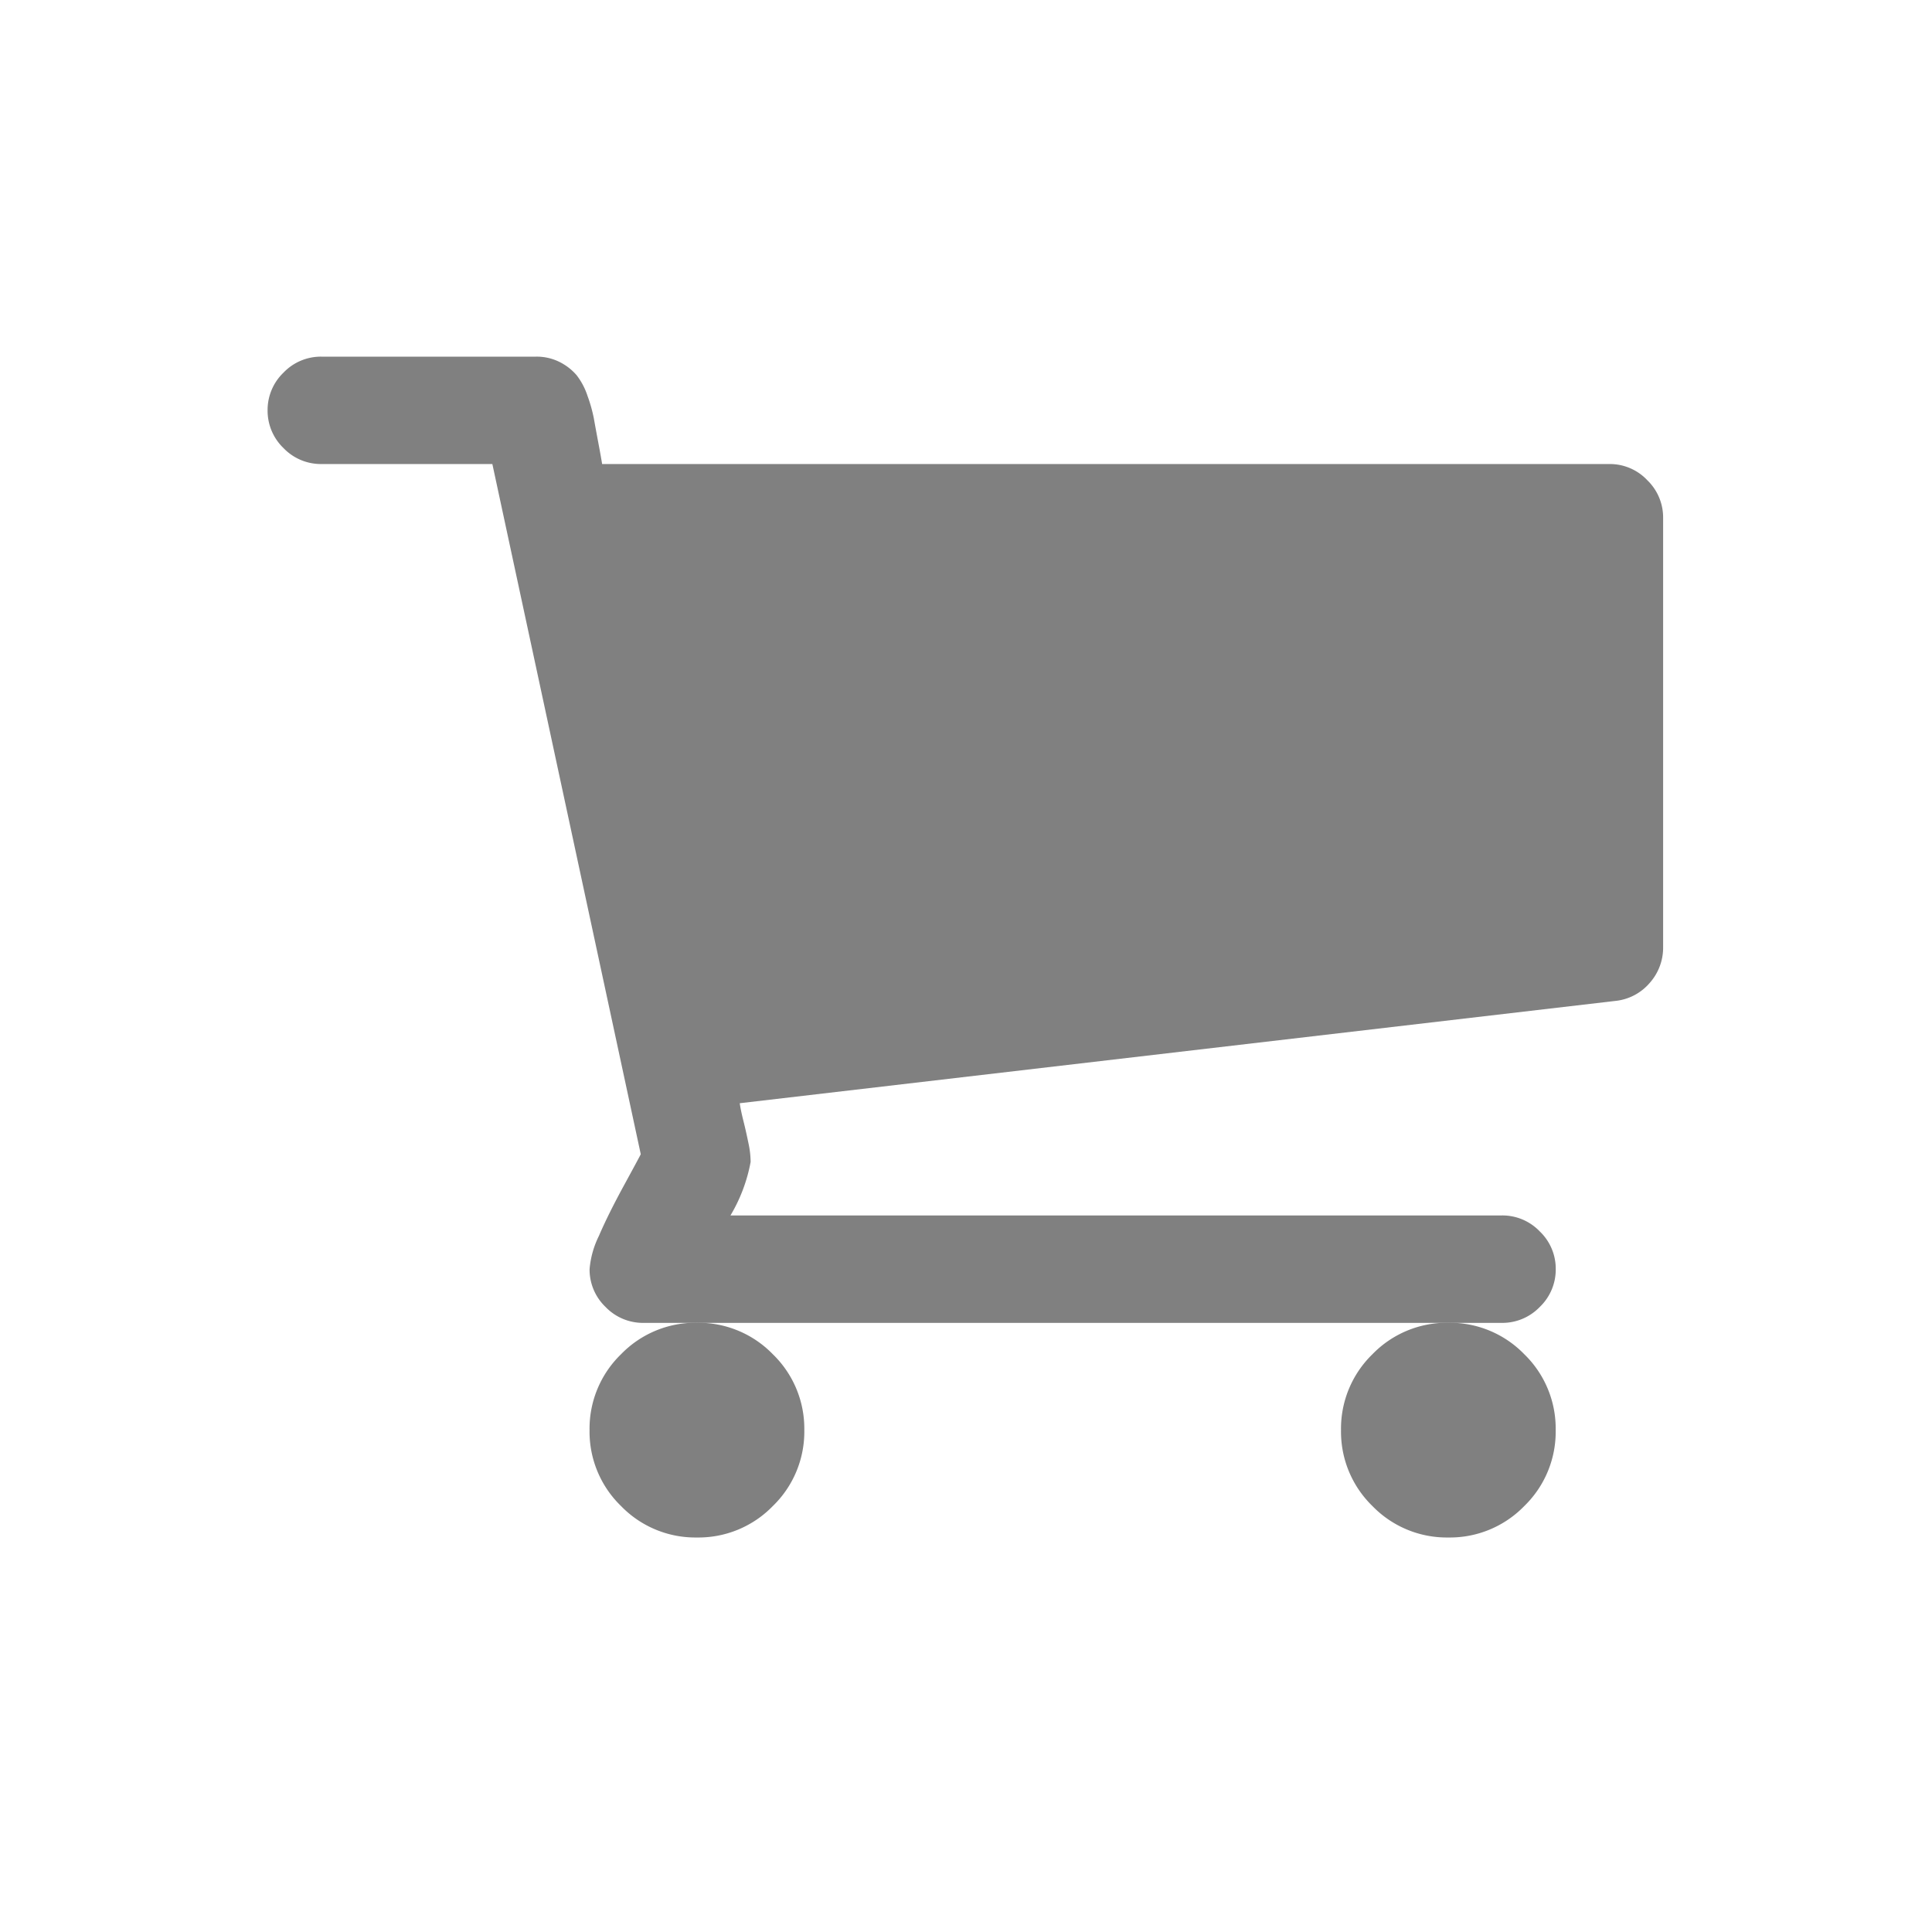 <svg xmlns="http://www.w3.org/2000/svg" width="65" height="65" viewBox="0 0 65 65">
  <g id="Grupo_203" data-name="Grupo 203" transform="translate(-5889 -1508)">
    <g id="Grupo_197" data-name="Grupo 197" transform="translate(59.85 5.795)">
      <path id="Trazado_118" data-name="Trazado 118" d="M-4346.662,5830.772a3.486,3.486,0,0,0,1.057,2.554,3.482,3.482,0,0,0,2.555,1.058,3.484,3.484,0,0,0,2.554-1.058,3.479,3.479,0,0,0,1.056-2.554,3.483,3.483,0,0,0-1.056-2.553,3.486,3.486,0,0,0-2.554-1.059,3.485,3.485,0,0,0-2.555,1.059,3.489,3.489,0,0,0-1.057,2.553Zm0,0" transform="translate(10220.929 -4280.452)" fill="gray"/>
      <path id="Trazado_117" data-name="Trazado 117" d="M-4548.082,5608.261a1.731,1.731,0,0,0-1.271-.536h-33.885c-.021-.132-.063-.372-.129-.721s-.116-.625-.153-.832a5.12,5.12,0,0,0-.212-.747,2.3,2.3,0,0,0-.367-.692,1.836,1.836,0,0,0-.564-.438,1.717,1.717,0,0,0-.8-.183h-7.224a1.738,1.738,0,0,0-1.27.537,1.739,1.739,0,0,0-.536,1.27,1.743,1.743,0,0,0,.536,1.27,1.742,1.742,0,0,0,1.27.536h5.756l4.993,23.221q-.056.114-.578,1.072t-.832,1.679a3.093,3.093,0,0,0-.312,1.115,1.739,1.739,0,0,0,.536,1.271,1.745,1.745,0,0,0,1.271.537h28.891a1.747,1.747,0,0,0,1.271-.537,1.739,1.739,0,0,0,.536-1.271,1.733,1.733,0,0,0-.536-1.268,1.737,1.737,0,0,0-1.271-.539h-25.958a5.433,5.433,0,0,0,.678-1.8,3.067,3.067,0,0,0-.071-.621c-.047-.226-.1-.475-.169-.749s-.108-.473-.126-.605l29.457-3.442a1.753,1.753,0,0,0,1.157-.605,1.783,1.783,0,0,0,.452-1.2v-14.446a1.741,1.741,0,0,0-.536-1.271Zm0,0" transform="translate(10432.646 -4089.908)" fill="gray"/>
      <path id="Trazado_119" data-name="Trazado 119" d="M-4520.152,5830.772a3.48,3.48,0,0,0,1.059,2.554,3.48,3.48,0,0,0,2.553,1.058,3.483,3.483,0,0,0,2.554-1.058,3.479,3.479,0,0,0,1.059-2.554,3.483,3.483,0,0,0-1.059-2.553,3.485,3.485,0,0,0-2.554-1.059,3.482,3.482,0,0,0-2.553,1.059,3.484,3.484,0,0,0-1.059,2.553Zm0,0" transform="translate(10369.137 -4280.452)" fill="gray"/>
    </g>
    <rect id="Rectángulo_170" data-name="Rectángulo 170" width="65" height="65" transform="translate(5889 1508)" fill="none"/>
  </g>
</svg>
